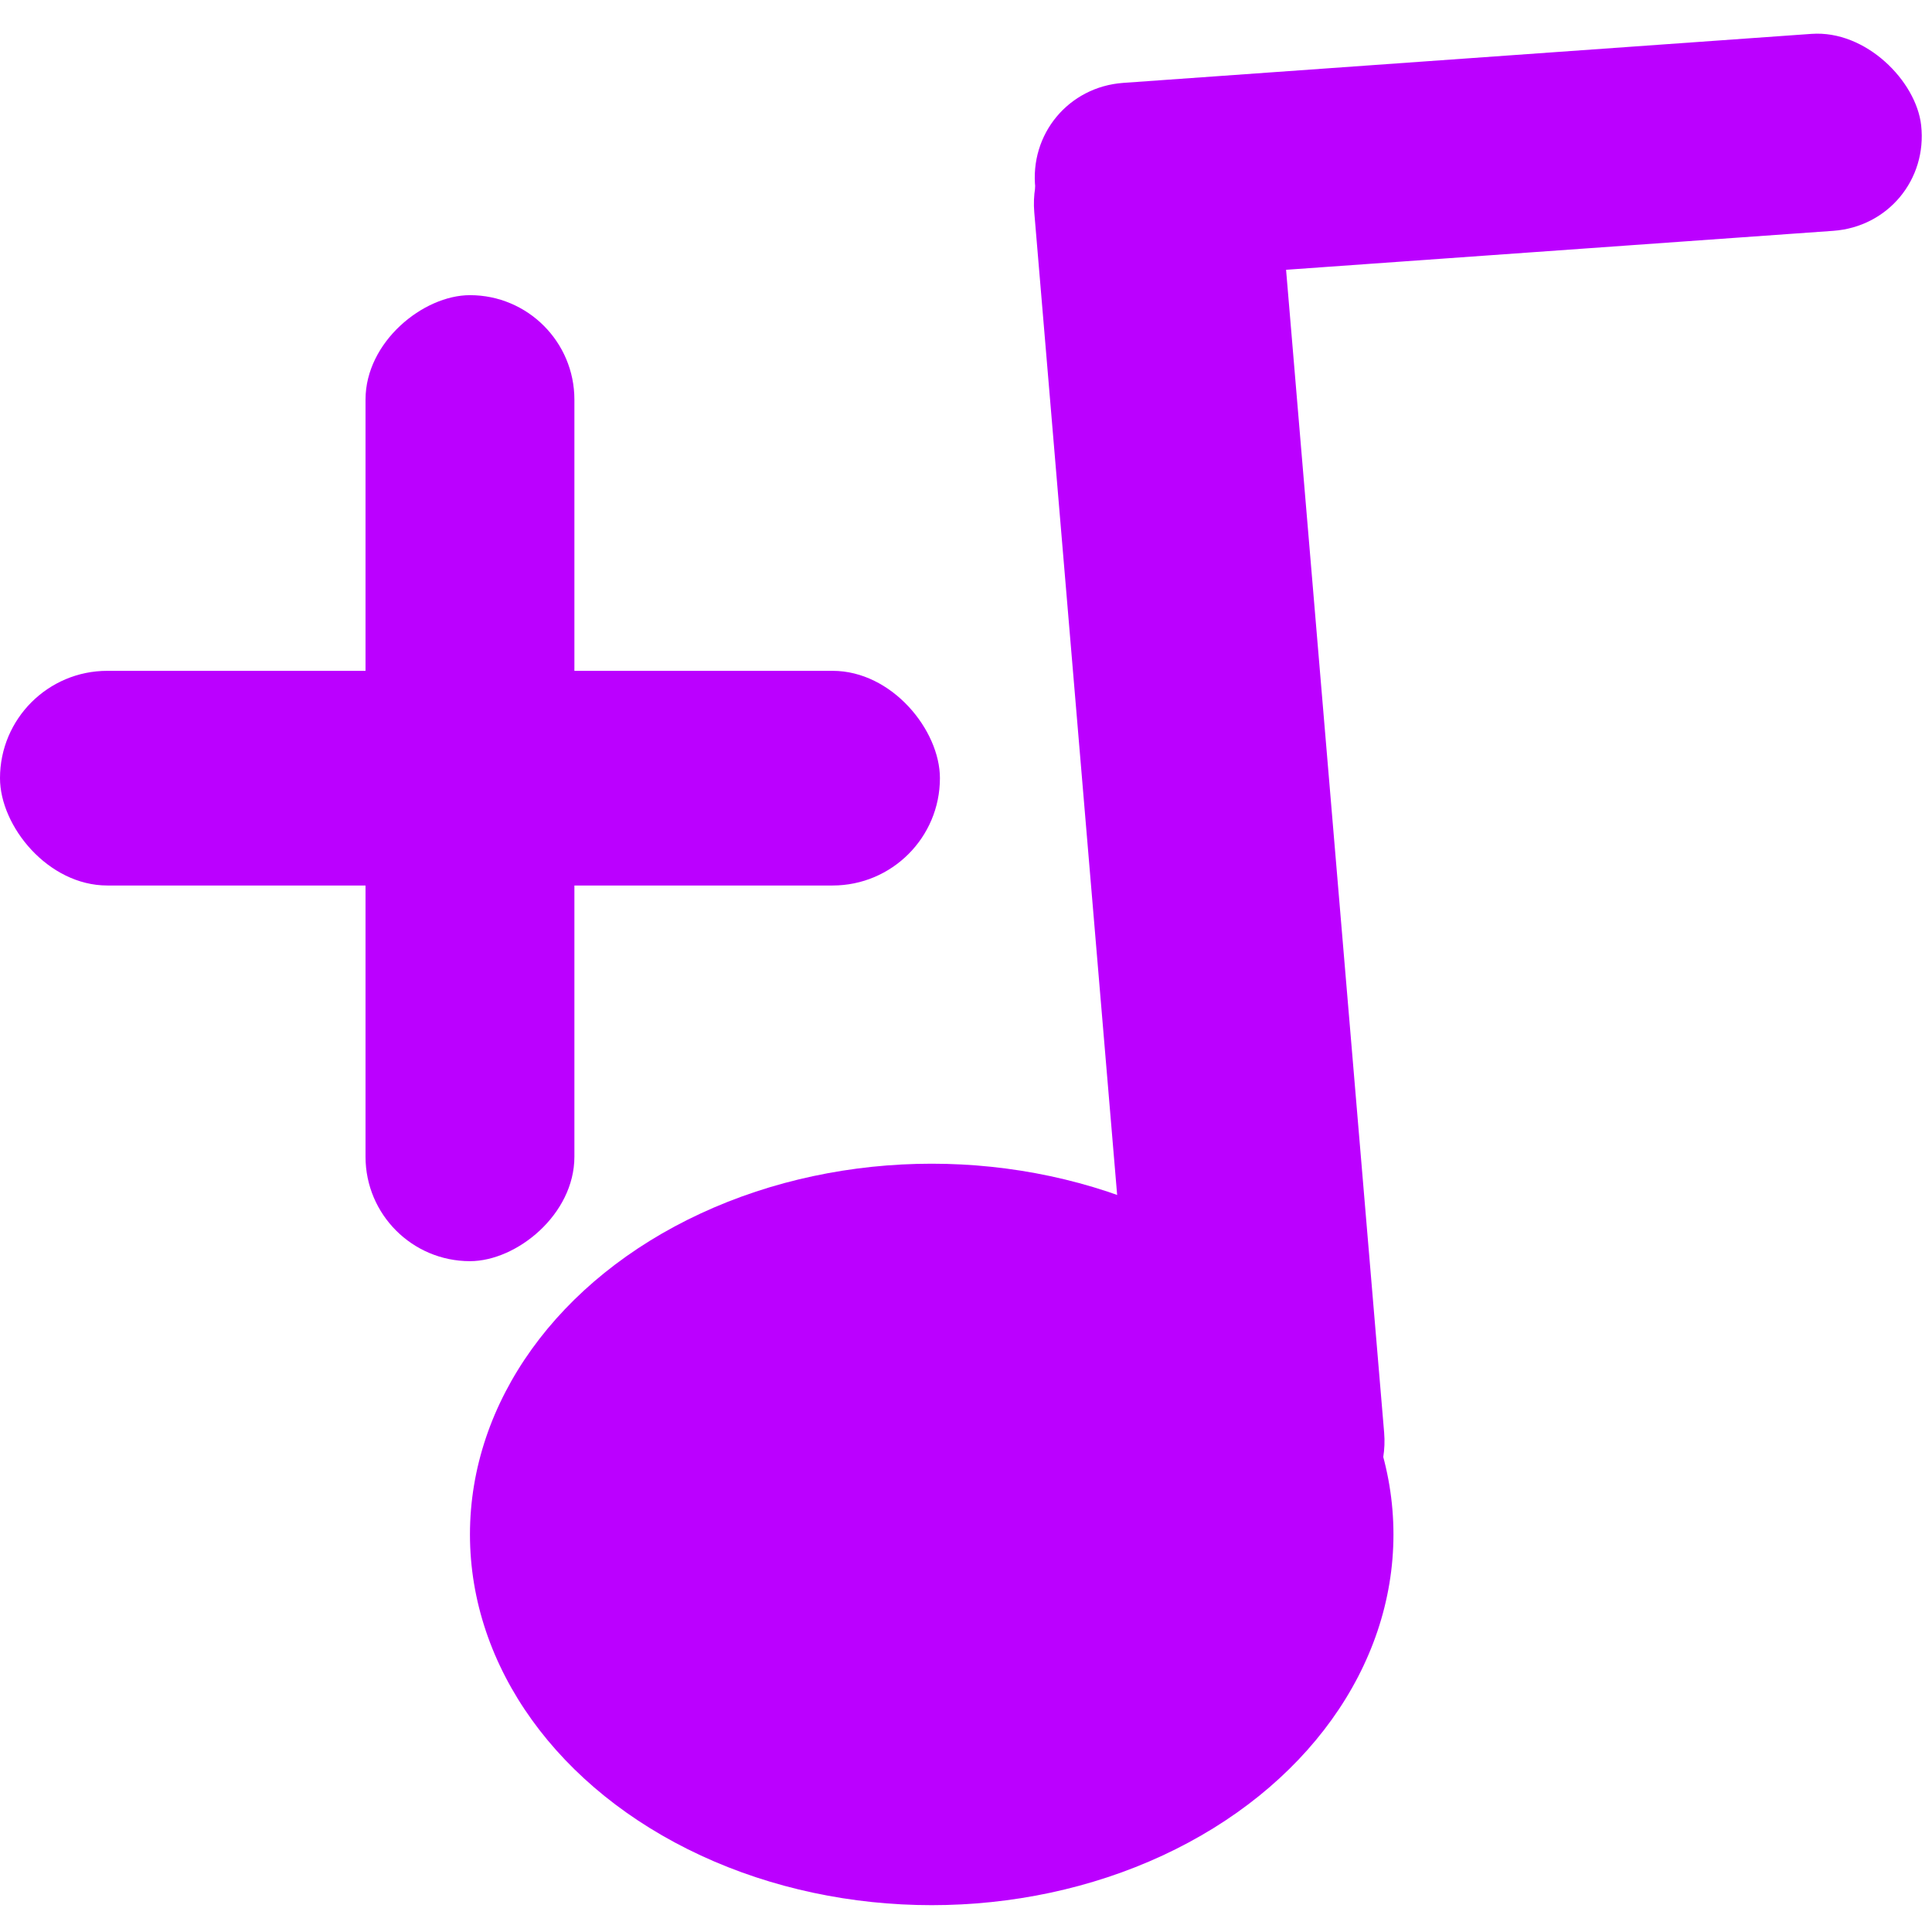 <svg width="36" height="36" viewBox="0 0 36 36" fill="none" xmlns="http://www.w3.org/2000/svg">
<rect width="27.667" height="4.585" rx="2.292" transform="matrix(0.084 0.996 -0.999 0.055 23.66 1.421)" fill="#BB00FF"/>
<rect width="16.555" height="3.692" rx="1.846" transform="matrix(-0.997 0.071 -0.11 -0.994 36.001 4.17)" fill="#BB00FF"/>
<ellipse cx="17.361" cy="28.592" rx="8.604" ry="6.908" fill="#BB00FF"/>
<rect x="6.811" y="23.5" width="18" height="3.892" rx="1.946" transform="rotate(-90 6.811 23.5)" fill="#BB00FF"/>
<rect y="12.5" width="17.514" height="4" rx="2" fill="#BB00FF"/>
</svg>
